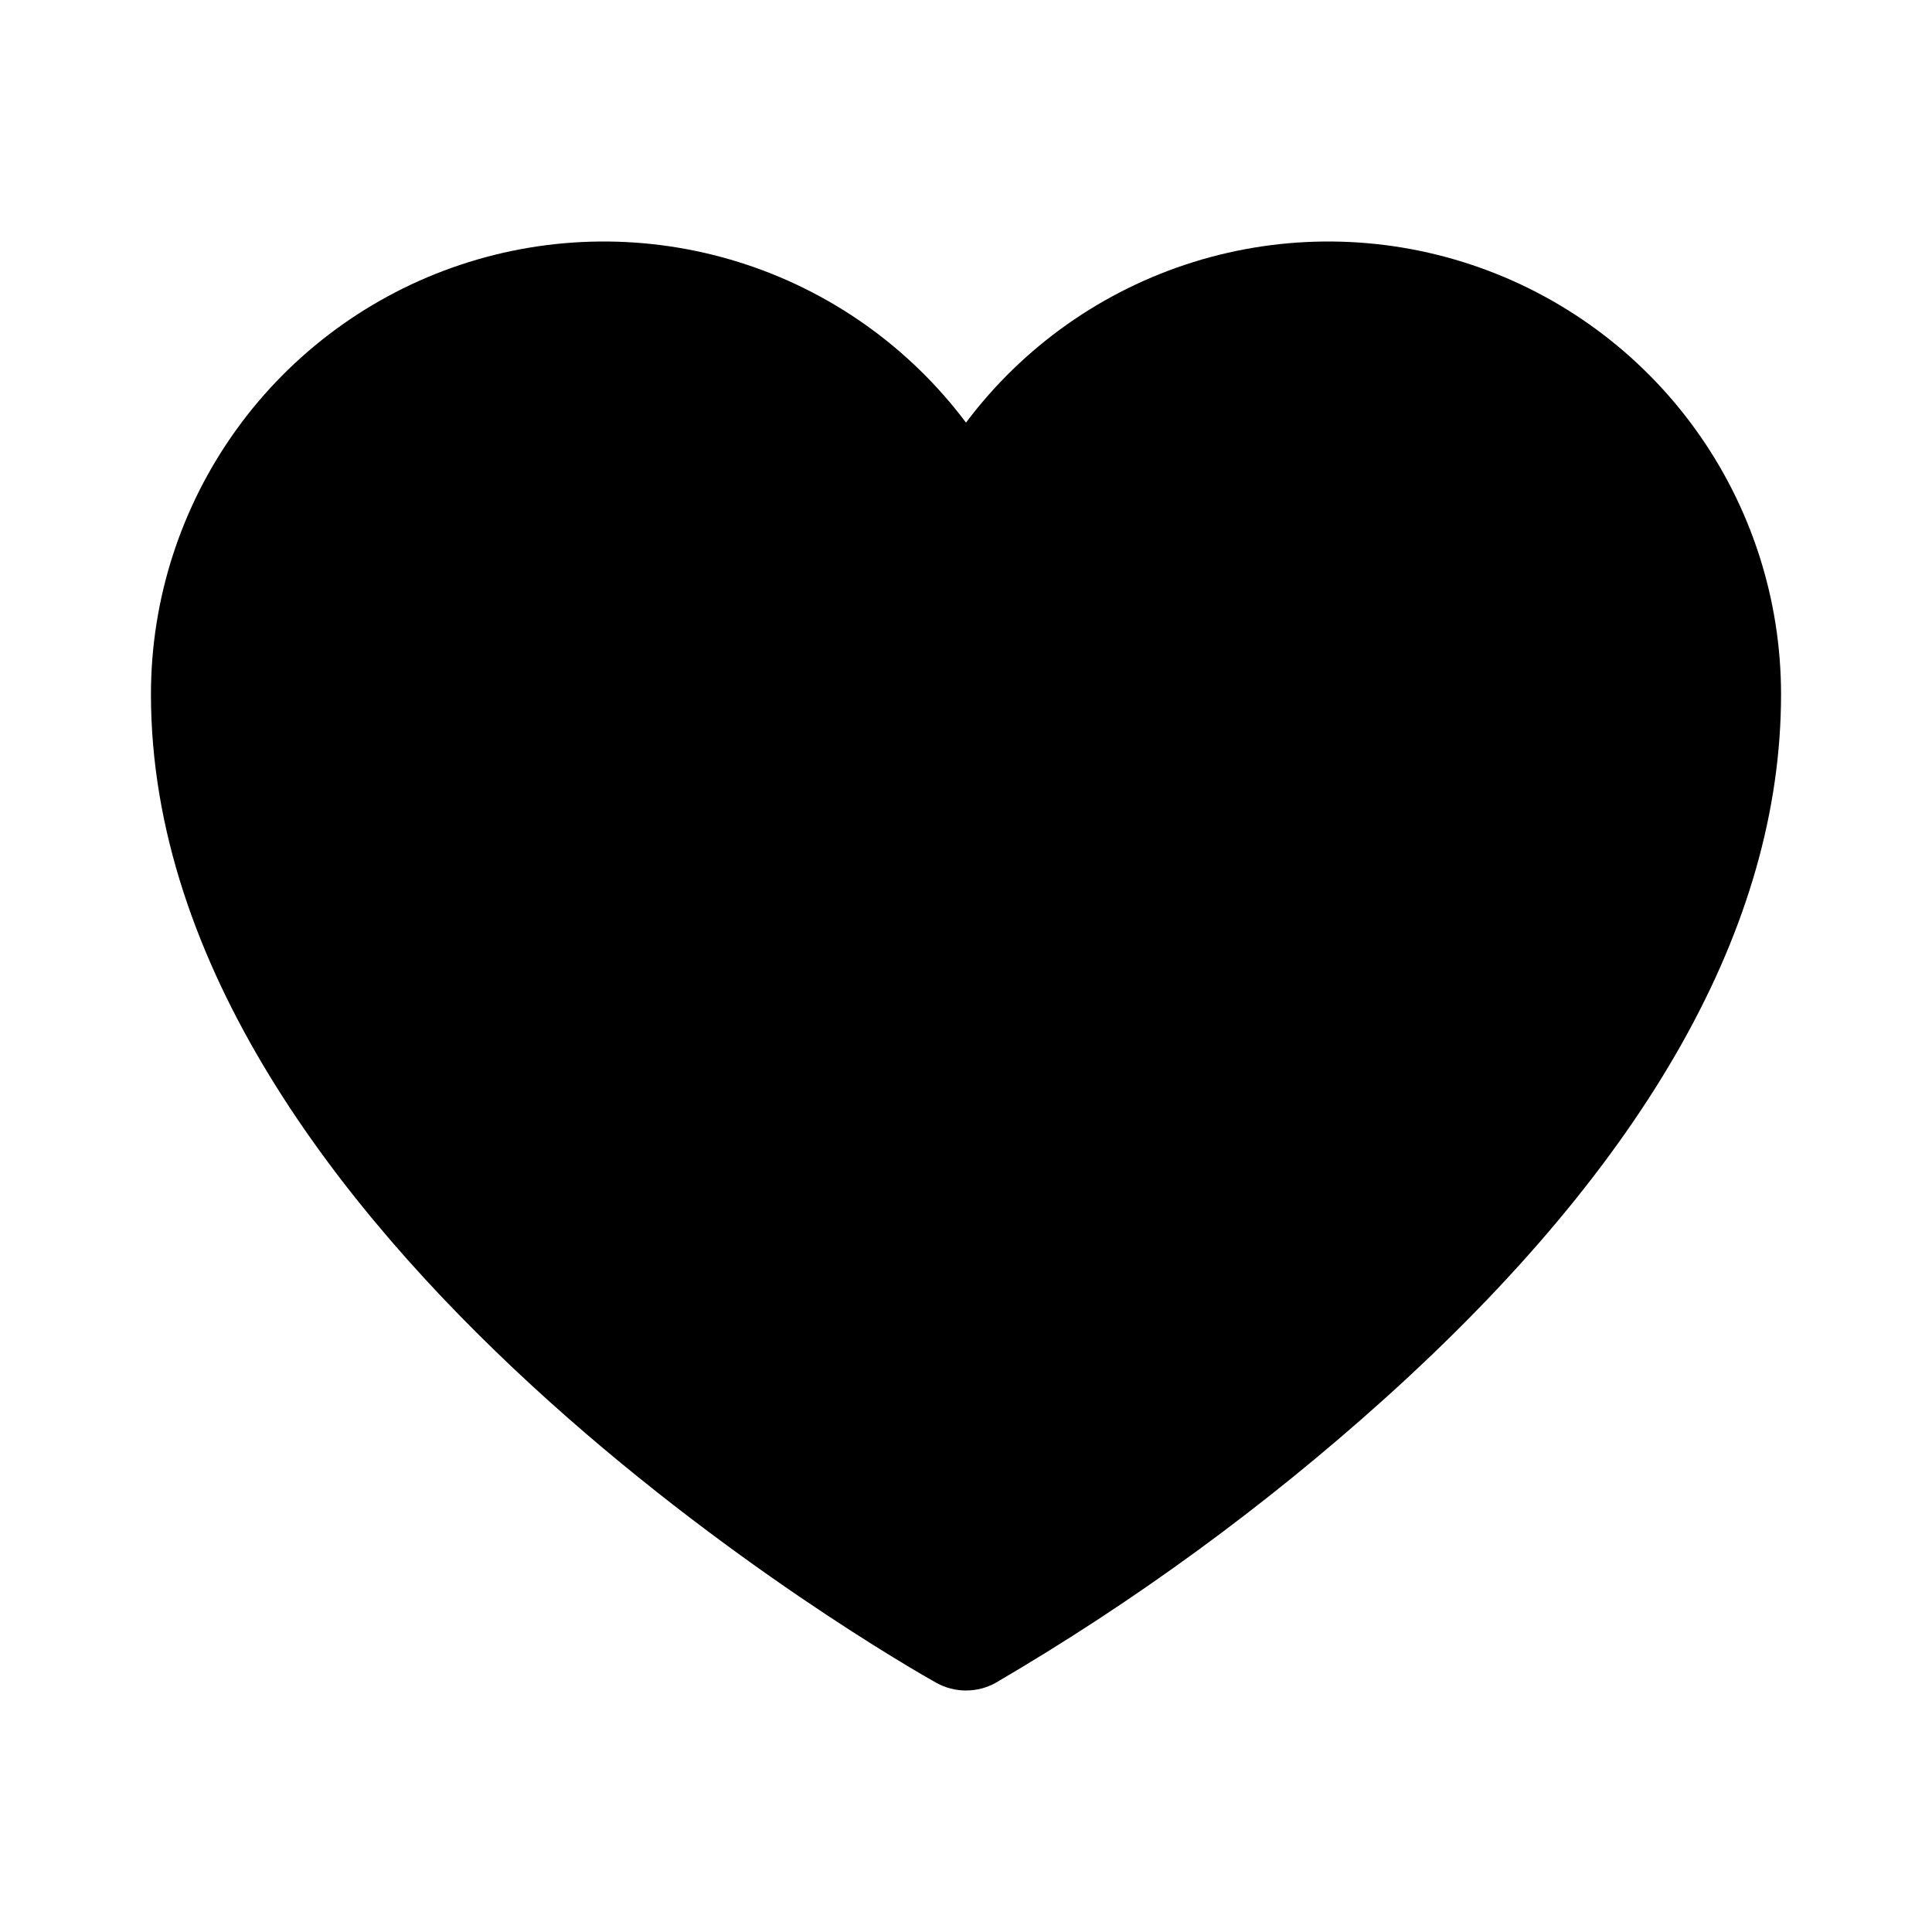 <svg width="60" height="60" viewBox="0 0 60 60" fill="none" xmlns="http://www.w3.org/2000/svg">
<path d="M55.312 21.562C55.312 28.734 51.164 36.094 42.984 43.453C39.27 46.792 35.226 49.745 30.914 52.266C30.634 52.419 30.32 52.5 30 52.5C29.68 52.5 29.366 52.419 29.086 52.266C28.078 51.703 4.688 38.414 4.688 21.562C4.688 18.611 5.616 15.734 7.342 13.34C9.068 10.946 11.503 9.155 14.303 8.222C17.103 7.288 20.126 7.26 22.943 8.14C25.76 9.02 28.229 10.764 30 13.125C31.771 10.764 34.24 9.02 37.057 8.14C39.874 7.26 42.897 7.288 45.697 8.222C48.497 9.155 50.932 10.946 52.658 13.34C54.384 15.734 55.312 18.611 55.312 21.562Z" fill="black"/>
</svg>
